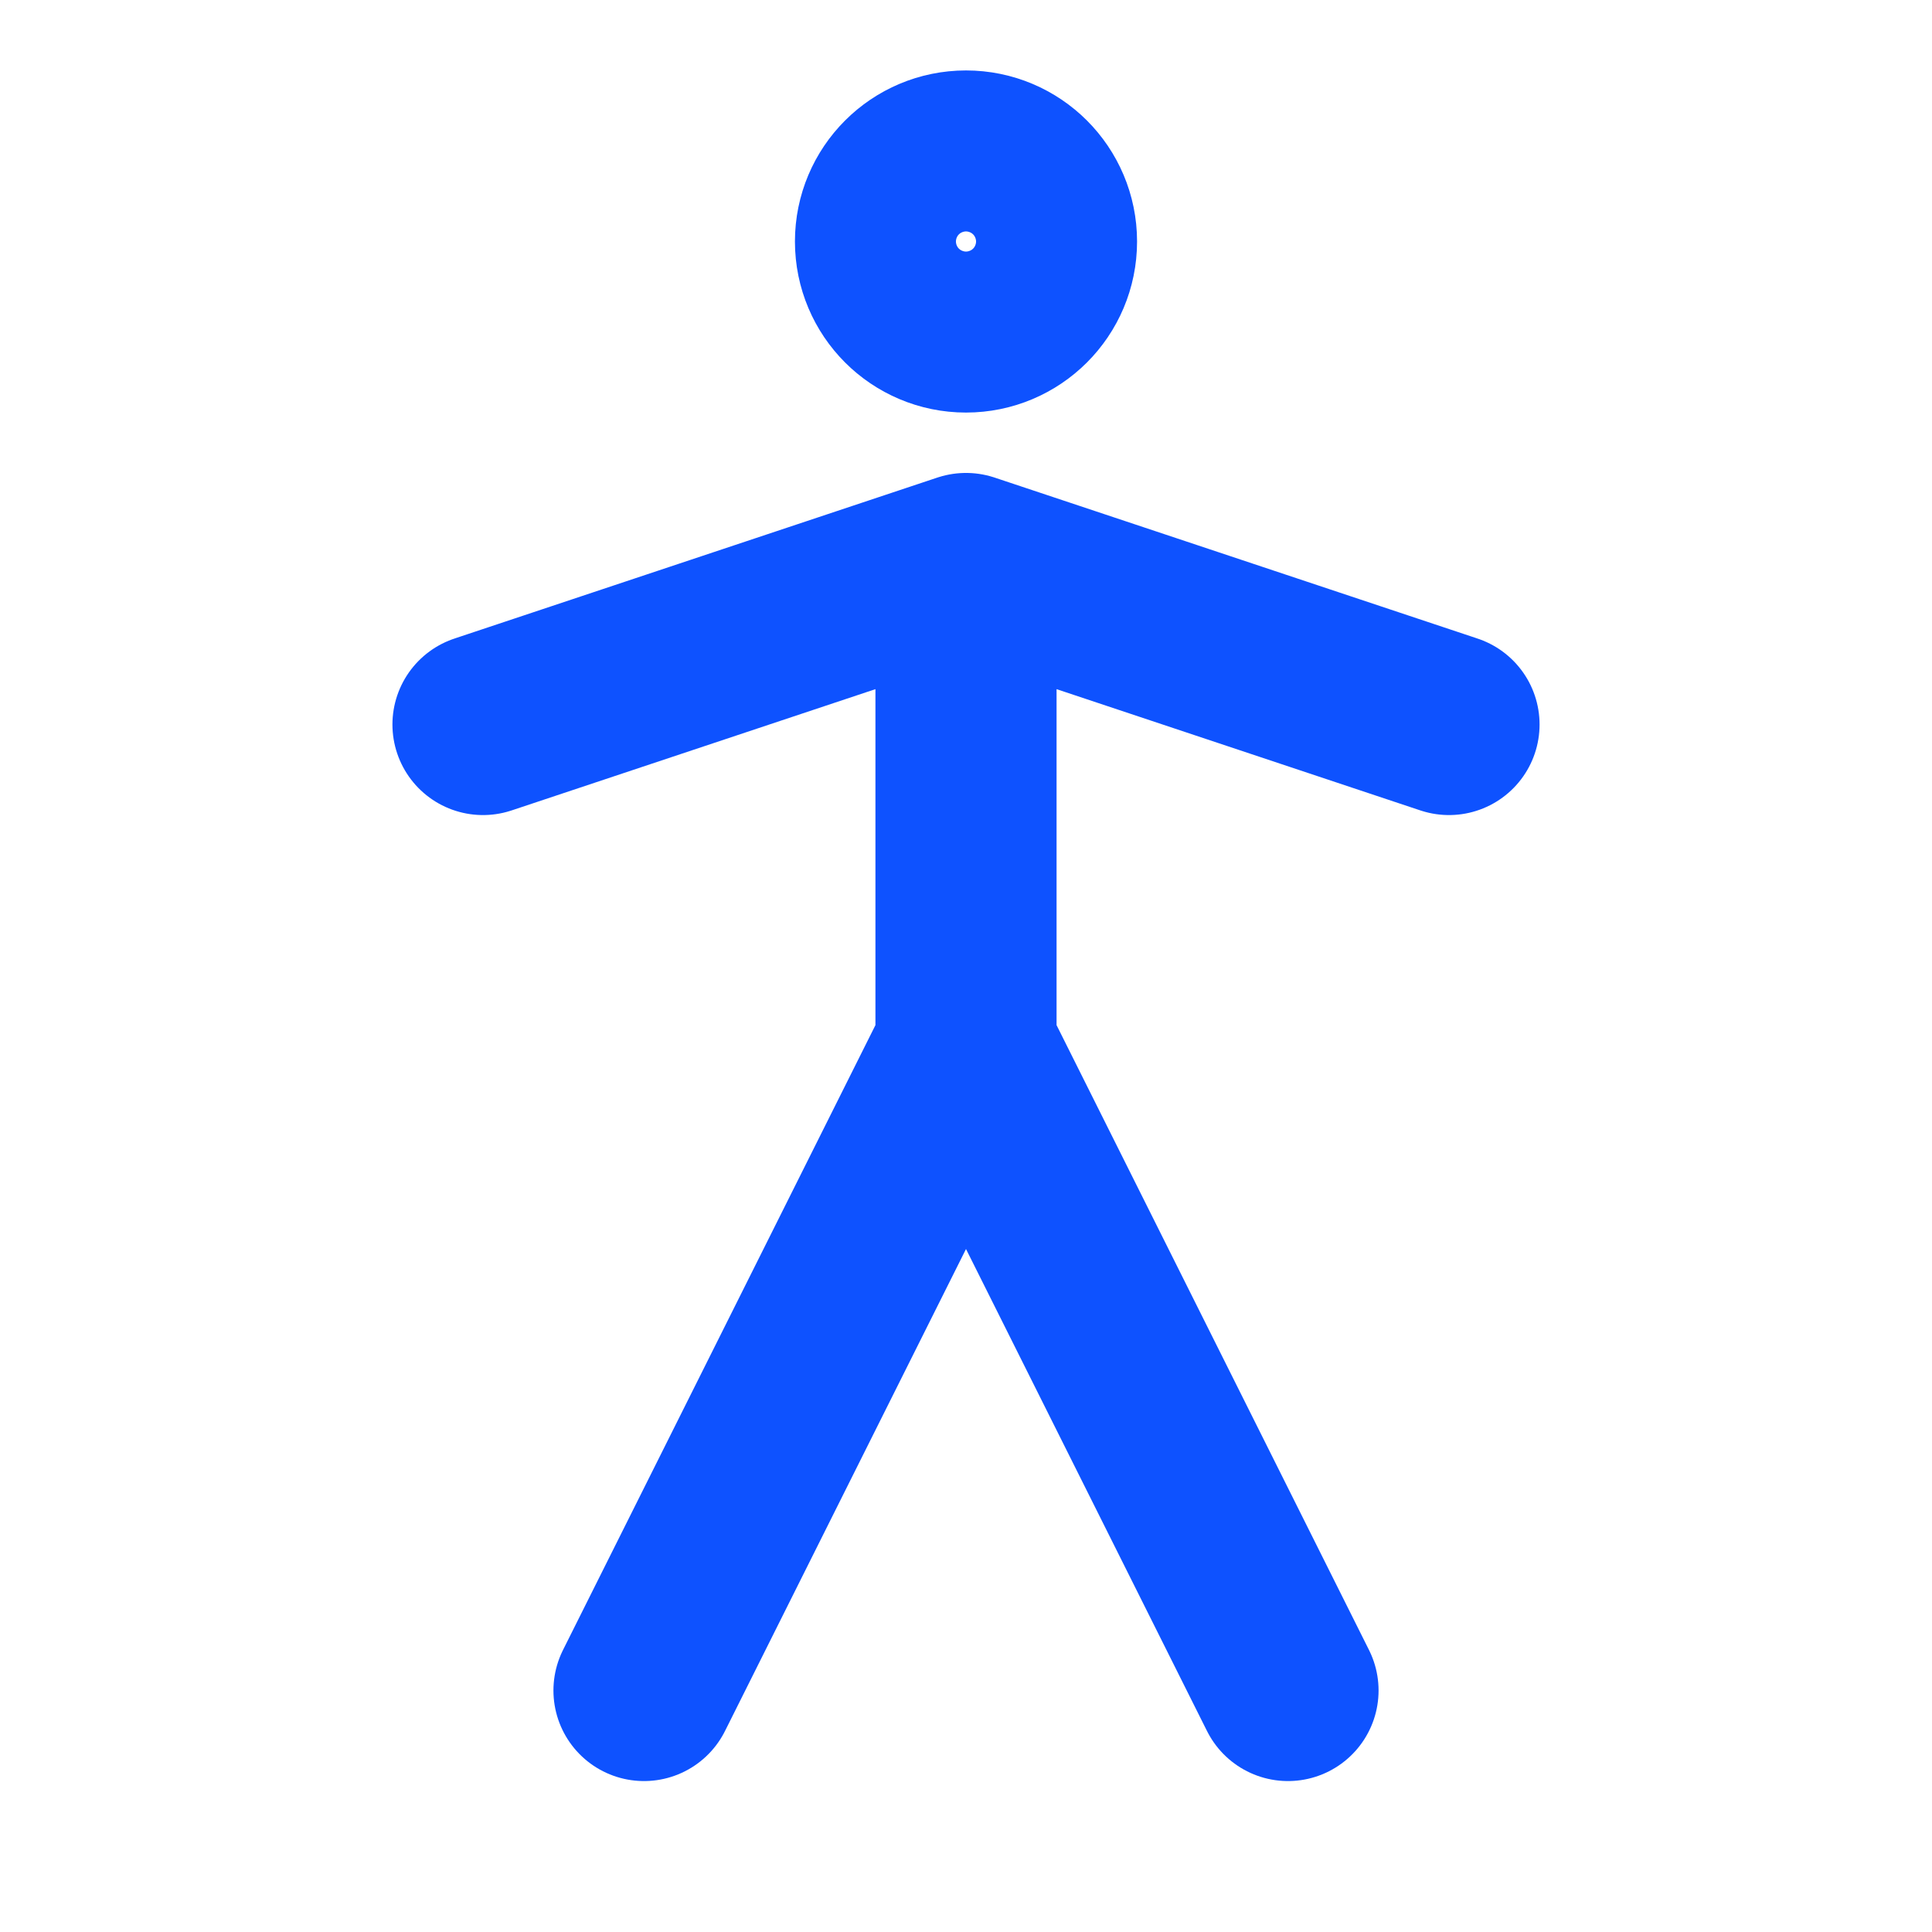 <svg width="32px" height="32px" viewBox="0 0 24 24" xmlns="http://www.w3.org/2000/svg" aria-labelledby="accessibilityHumanIconTitle" stroke="#0e52ff" stroke-width="2.25" stroke-linecap="round" stroke-linejoin="round" fill="none" color="#0e52ff"> <title id="accessibilityHumanIconTitle">Accessibility features</title> <circle cx="12" cy="3" r="1"/> <path d="M16 21L12 13M12 13V7M12 13L8 21M12 7L18 9M12 7L6 9"/> </svg>
